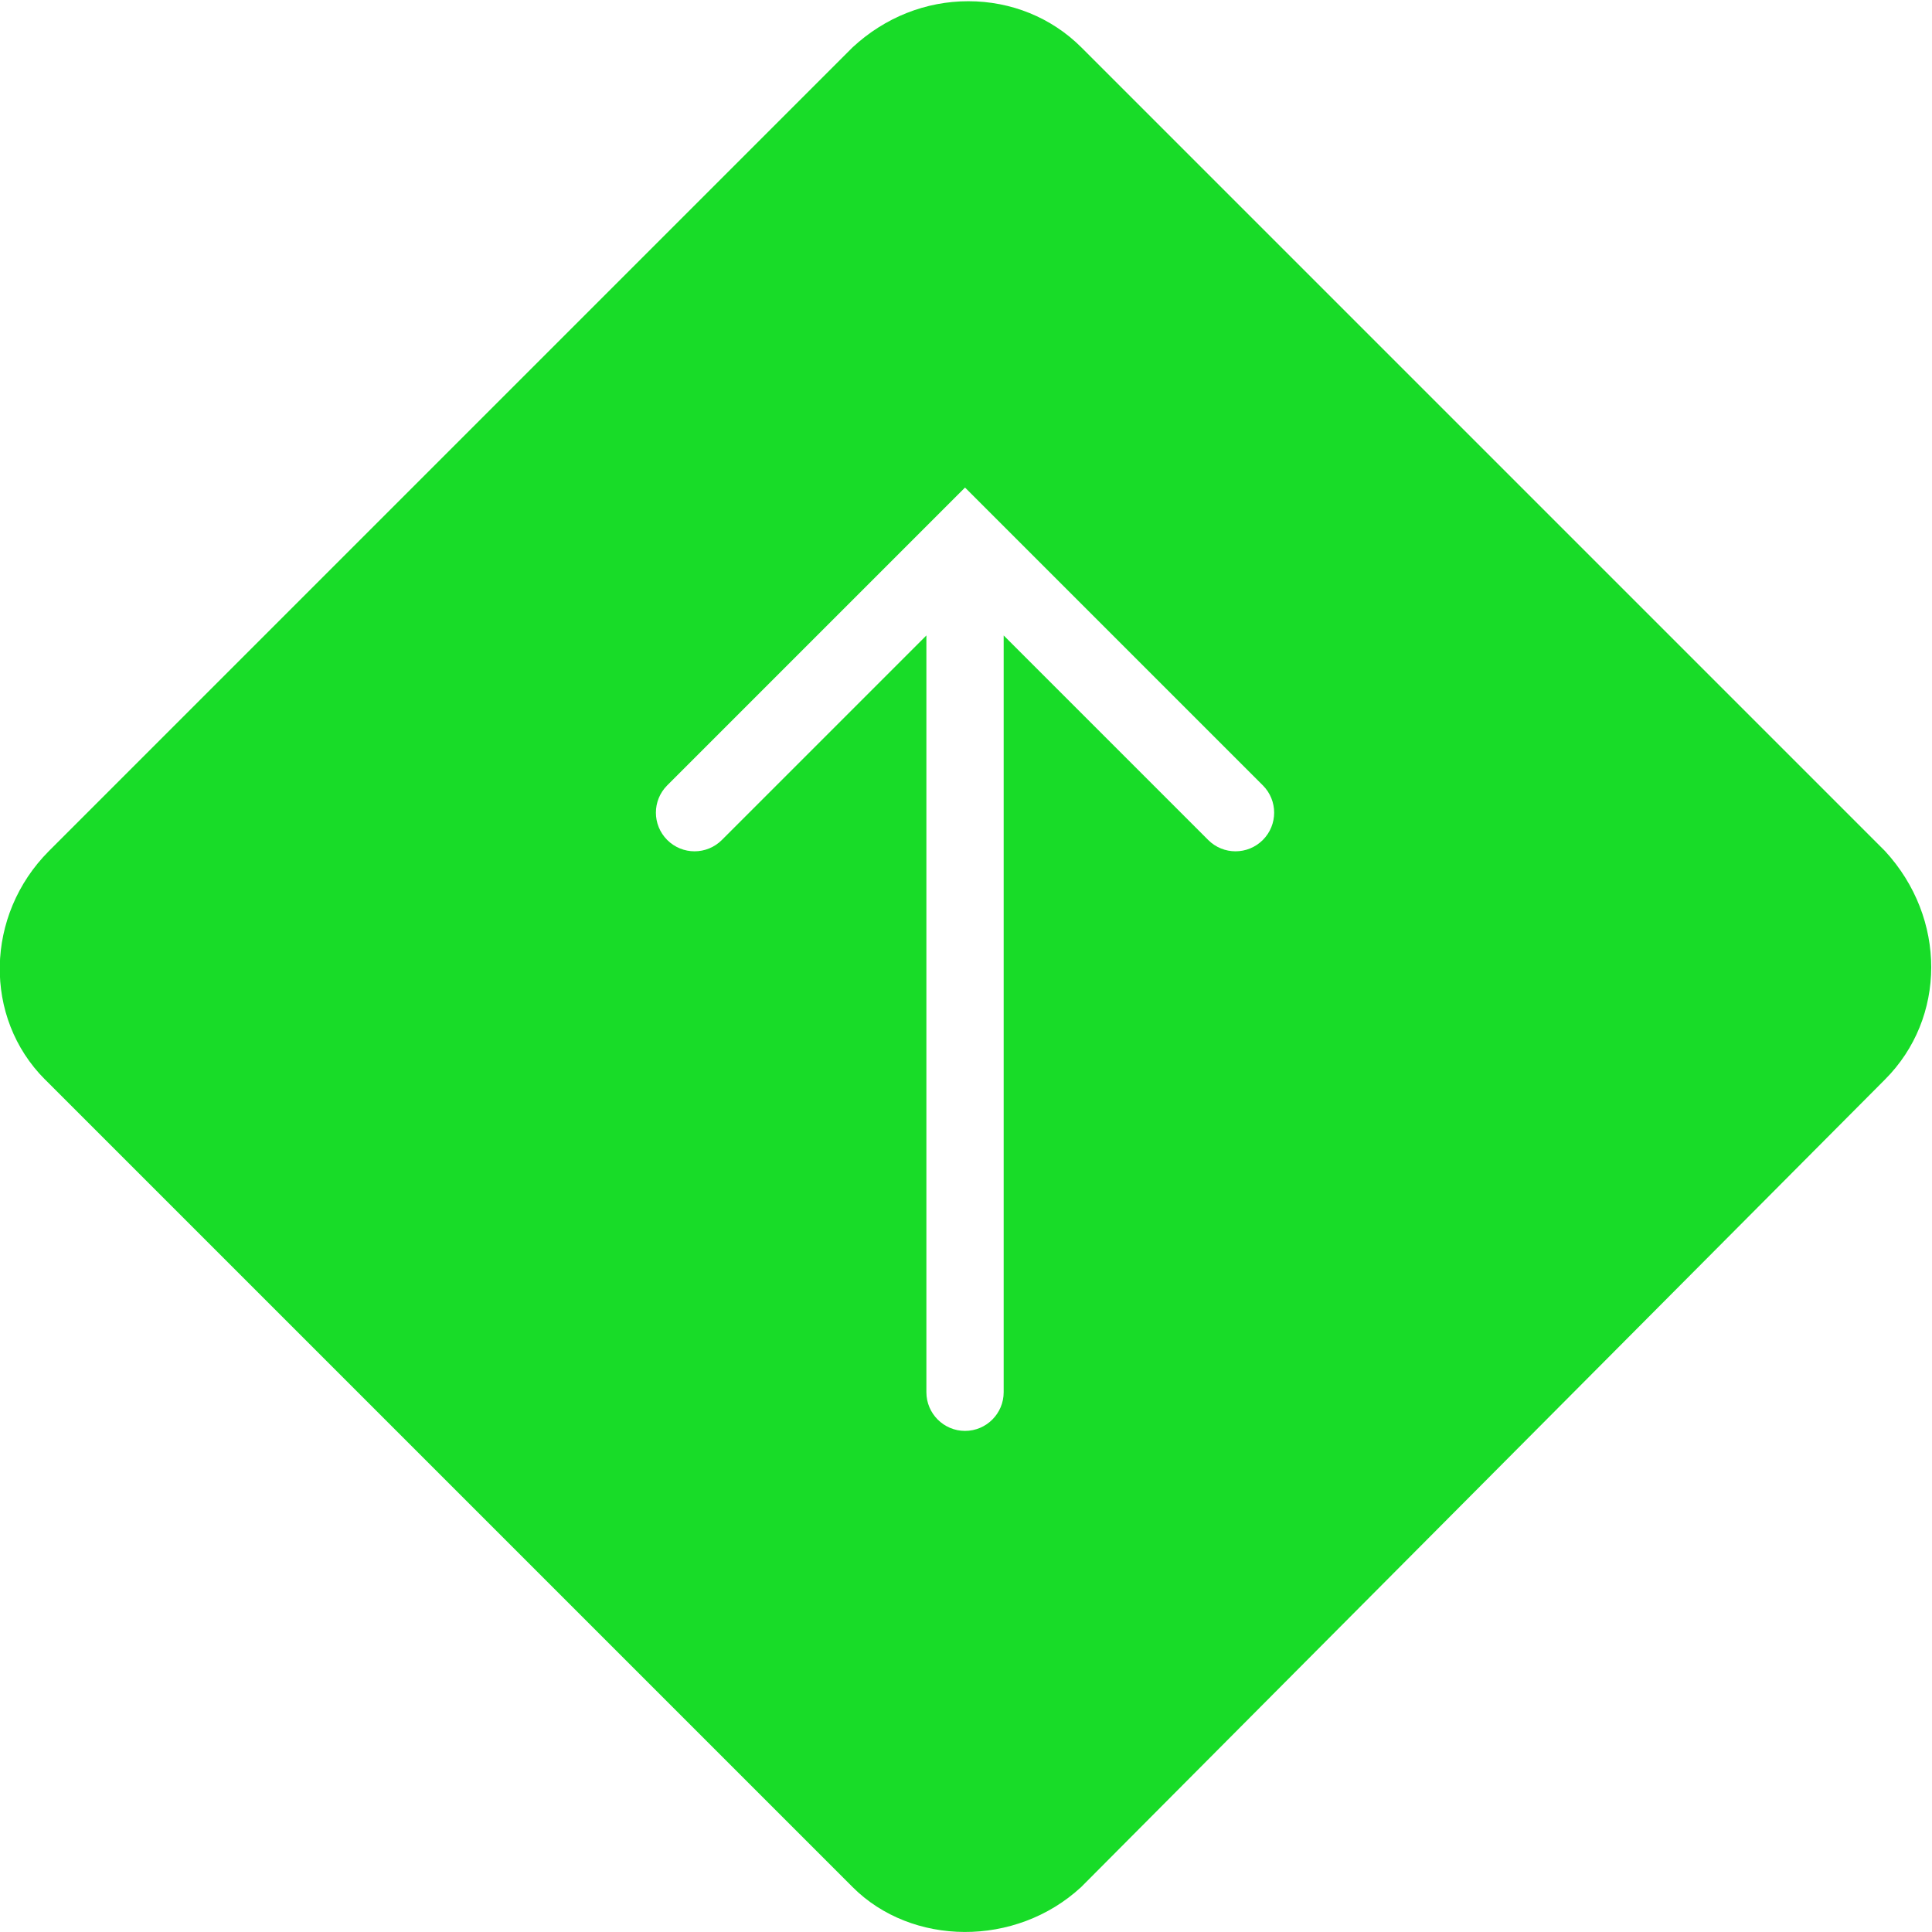 <svg version="1.1" xmlns="http://www.w3.org/2000/svg" xmlns:xlink="http://www.w3.org/1999/xlink" width="100%" height="100%" viewBox="0,0,256,256"><g fill-opacity="0" fill="#dddddd" fill-rule="nonzero" stroke="none" stroke-width="1" stroke-linecap="butt" stroke-linejoin="miter" stroke-miterlimit="10" stroke-dasharray="" stroke-dashoffset="0" font-family="none" font-weight="none" font-size="none" text-anchor="none" style="mix-blend-mode: normal"><path d="M0,256v-256h256v256z" id="bgRectangle"></path></g><g fill="#18dc28" fill-rule="nonzero" stroke="none" stroke-width="1" stroke-linecap="butt" stroke-linejoin="miter" stroke-miterlimit="10" stroke-dasharray="" stroke-dashoffset="0" font-family="none" font-weight="none" font-size="none" text-anchor="none" style="mix-blend-mode: normal"><g transform="translate(255.871,256.162) rotate(180) scale(5.12,5.12)"><path d="M48.809,22.094l-20.902,-20.902c-1.527,-1.527 -4.215,-1.566 -5.914,0.004l-20.801,20.898c-1.59,1.59 -1.602,4.176 0,5.914l20.801,20.801c0.77,0.766 1.809,1.191 2.922,1.191c1.098,0 2.152,-0.414 2.992,-1.191l20.801,-20.801c1.656,-1.66 1.703,-4.312 0.102,-5.914zM32.707,29.707l-7.707,7.707l-7.707,-7.707c-0.391,-0.391 -0.391,-1.023 0,-1.414c0.391,-0.391 1.023,-0.391 1.414,0l5.293,5.293v-19.586c0,-0.551 0.449,-1 1,-1c0.551,0 1,0.449 1,1v19.586l5.293,-5.293c0.391,-0.391 1.023,-0.391 1.414,0c0.391,0.391 0.391,1.023 0,1.414z"></path></g></g></svg>